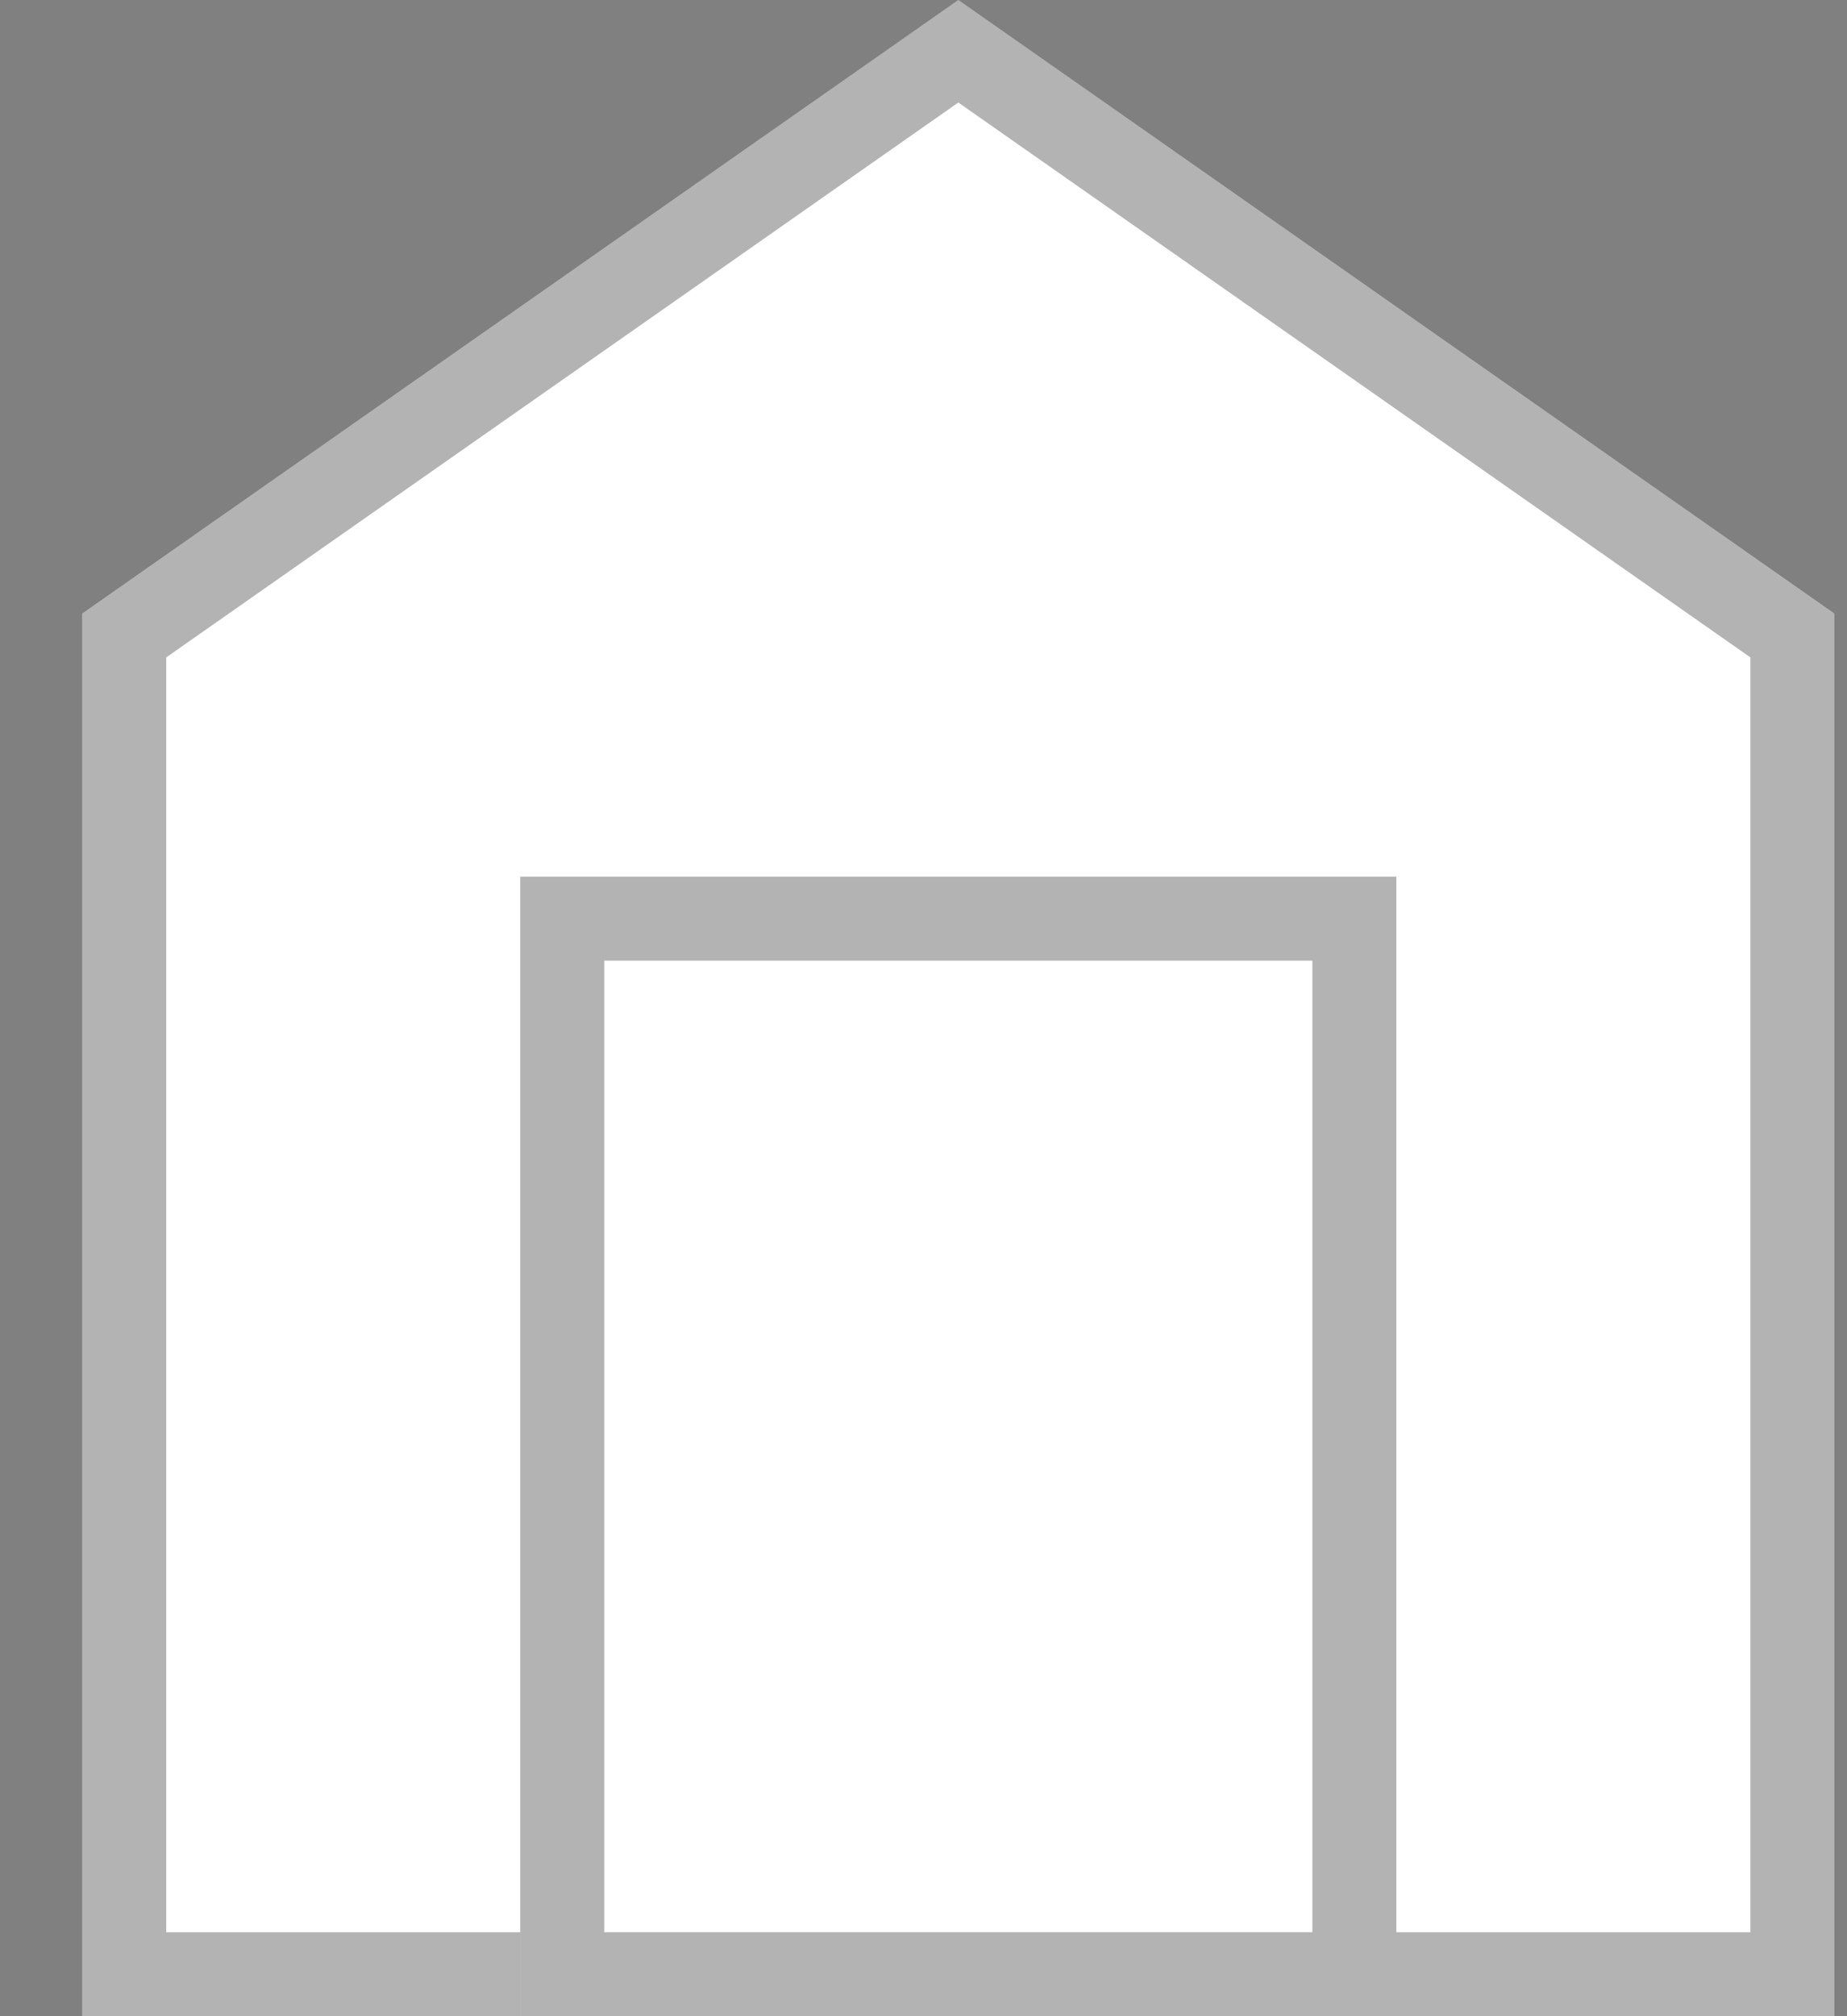 <svg width="22" height="24" viewBox="0 0 22 24" fill="none" xmlns="http://www.w3.org/2000/svg">
<rect x="0" y="0" width="22" height="24" fill="#808080" stroke="none"/>
<path d="M0.98 7.304L11.415 0L21.849 7.304V24H0.98V7.304Z" fill="white"/>
<path d="M1.48 23.5V7.565L11.415 0.61L21.349 7.565V23.5H1.48Z" stroke="black" stroke-opacity="0.3"/>
<rect x="6.197" y="10.435" width="10.435" height="13.565" fill="white"/>
<rect x="6.697" y="10.935" width="9.435" height="12.565" stroke="black" stroke-opacity="0.3"/>
</svg>
